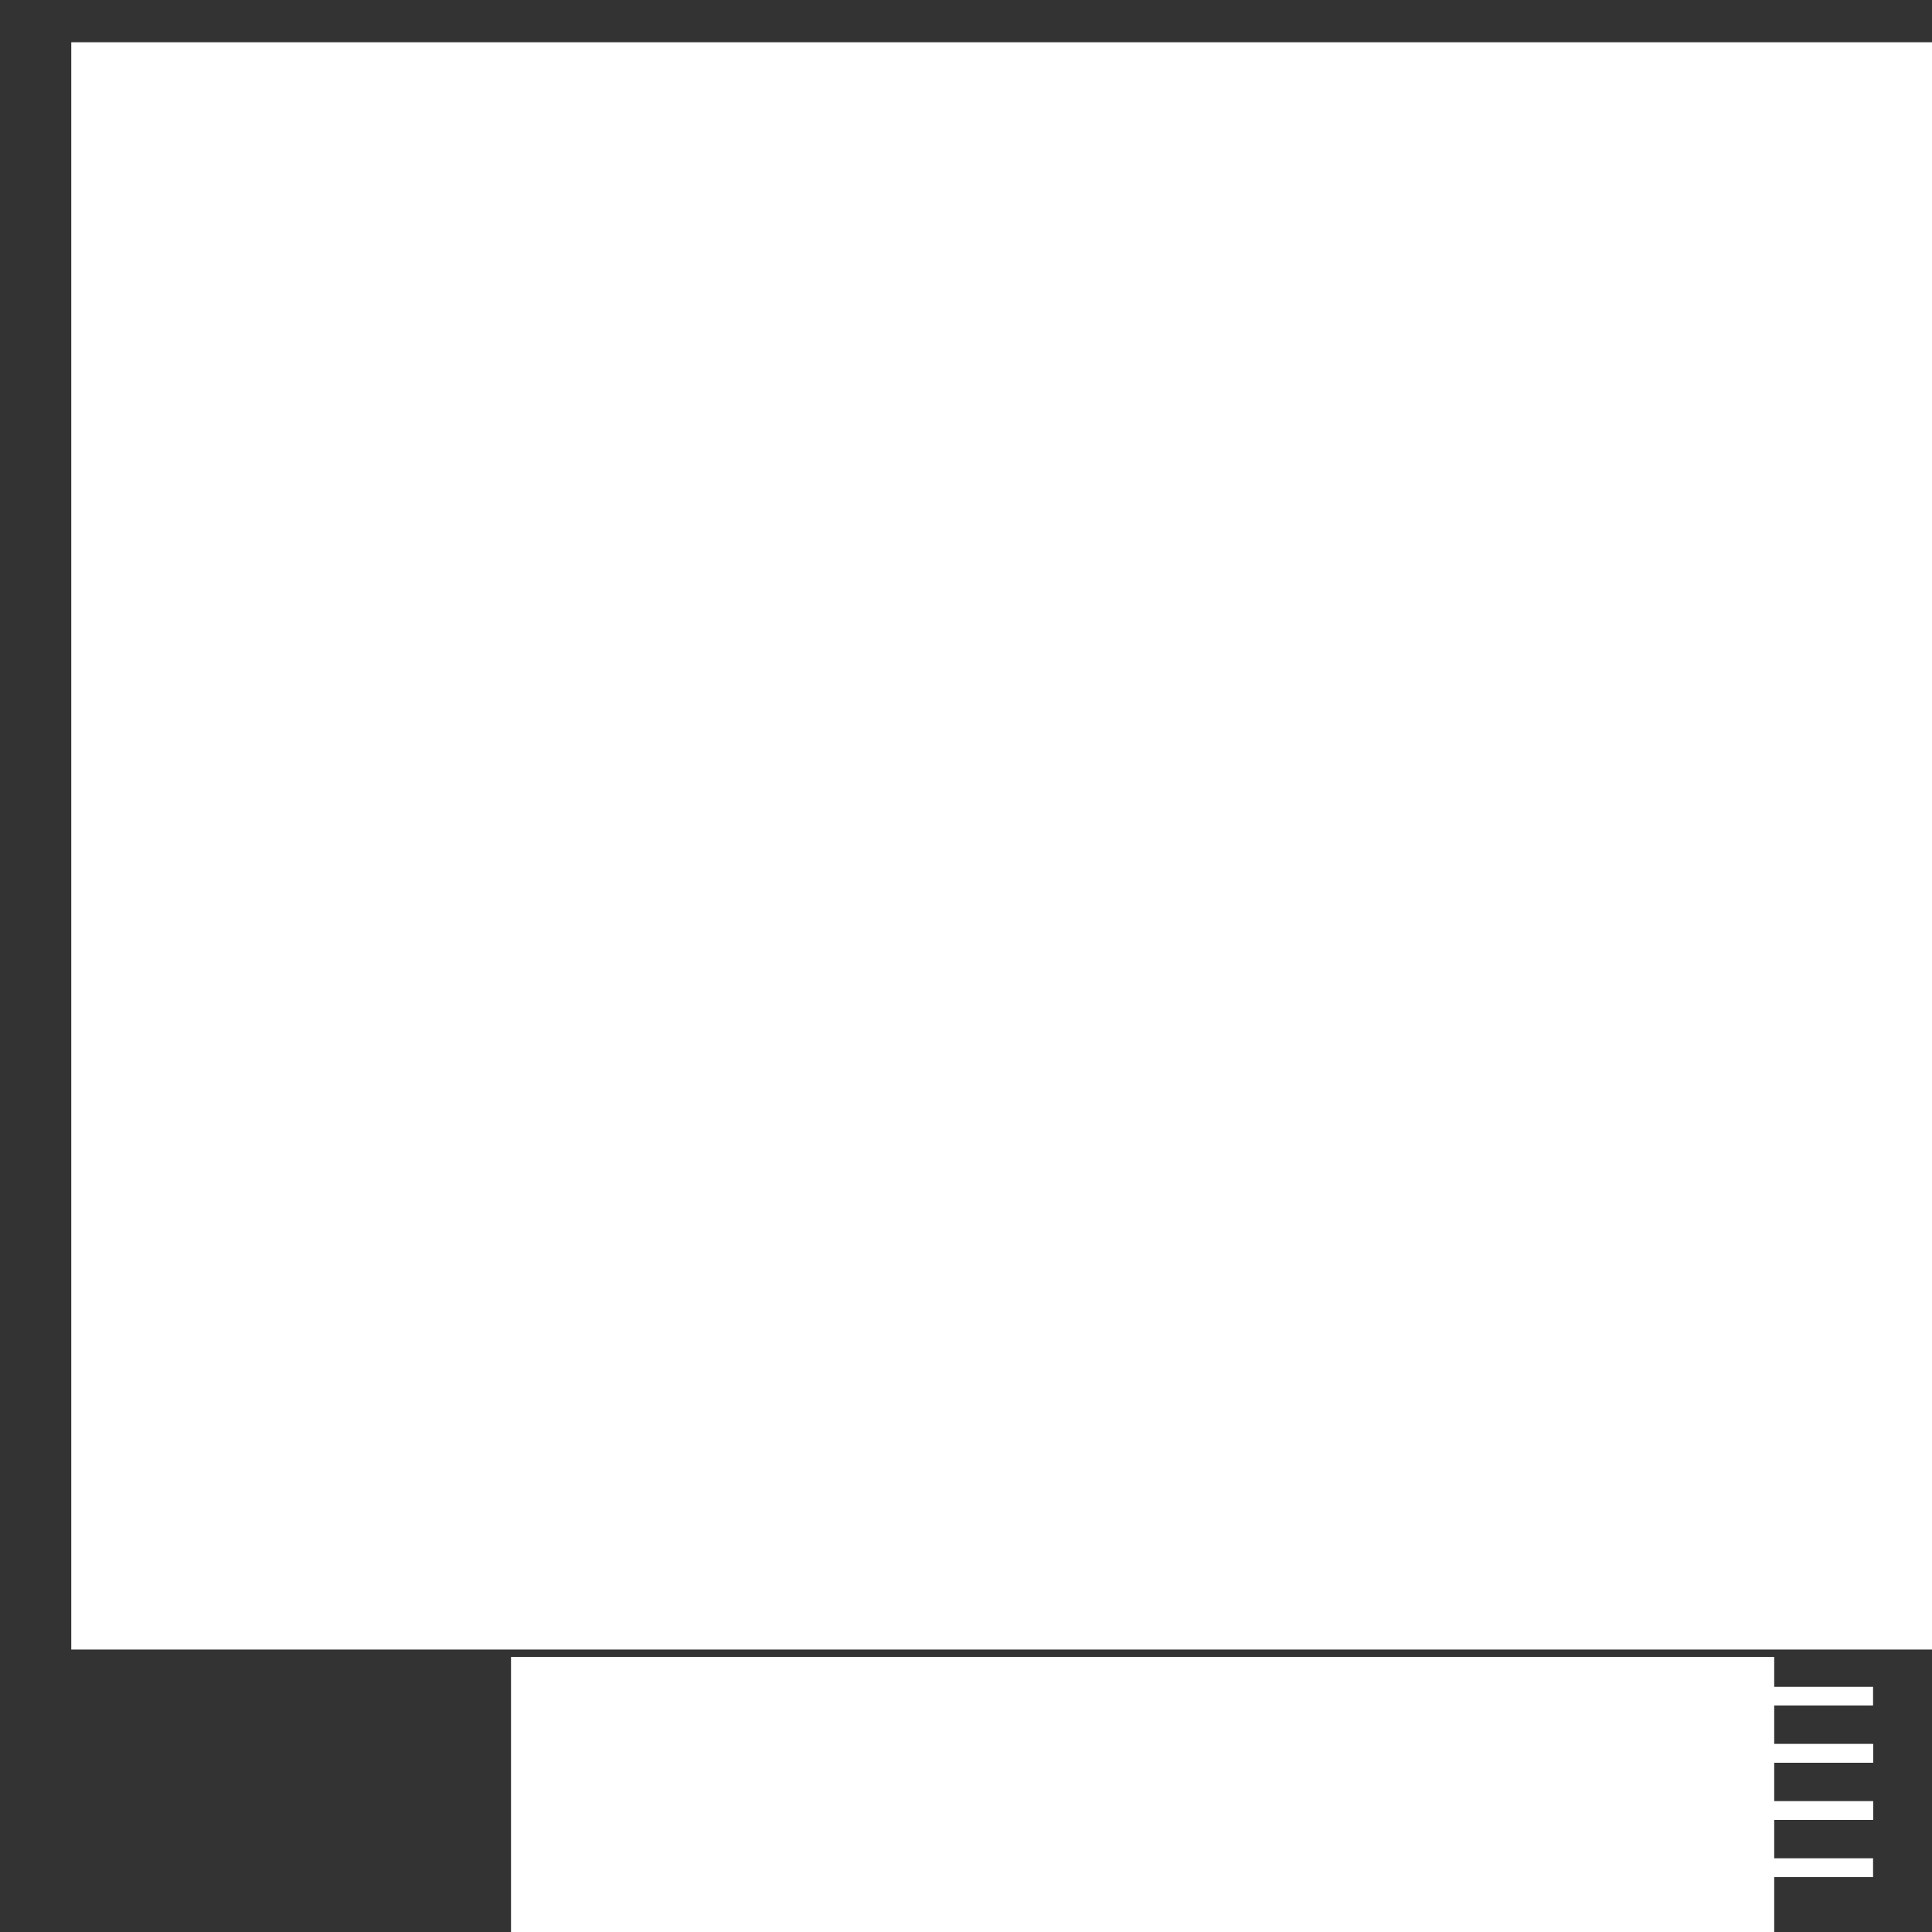 <?xml version="1.0" encoding="UTF-8" standalone="no"?>
<!-- Created with Inkscape (http://www.inkscape.org/) -->

<svg
   xmlns:dc="http://purl.org/dc/elements/1.1/"
   xmlns:cc="http://creativecommons.org/ns#"
   xmlns:rdf="http://www.w3.org/1999/02/22-rdf-syntax-ns#"
   xmlns:svg="http://www.w3.org/2000/svg"
   xmlns="http://www.w3.org/2000/svg"
   xmlns:sodipodi="http://sodipodi.sourceforge.net/DTD/sodipodi-0.dtd"
   xmlns:inkscape="http://www.inkscape.org/namespaces/inkscape"
   width="512"
   height="512"
   viewBox="0 0 135.467 135.467"
   version="1.1"
   id="svg8"
   sodipodi:docname="icon-vorlage.svg"
   inkscape:export-filename="D:\checkouts\wordpress_repo_svn\osm-tiles-proxy\assets\icon-256x256.png"
   inkscape:export-xdpi="48.000004"
   inkscape:export-ydpi="48.000004"
   inkscape:version="0.92.3 (2405546, 2018-03-11)">
  <rect x="0" y="0" width="135.467" height="135.467" fill="#333333" stroke="none"/>
  <defs
     id="defs2">
    <clipPath
       id="clipPath20"
       clipPathUnits="userSpaceOnUse">
      <path
         inkscape:connector-curvature="0"
         id="path22"
         d="M 0,595.28 H 841.89 V 0 H 0 Z" />
    </clipPath>
    <clipPath
       id="clipPath92"
       clipPathUnits="userSpaceOnUse">
      <path
         inkscape:connector-curvature="0"
         id="path94"
         d="M 0,595.28 H 841.89 V 0 H 0 Z" />
    </clipPath>
    <clipPath
       id="clipPath20-4"
       clipPathUnits="userSpaceOnUse">
      <path
         inkscape:connector-curvature="0"
         id="path22-7"
         d="M 0,595.28 H 841.89 V 0 H 0 Z" />
    </clipPath>
    <clipPath
       id="clipPath92-4"
       clipPathUnits="userSpaceOnUse">
      <path
         inkscape:connector-curvature="0"
         id="path94-0"
         d="M 0,595.28 H 841.89 V 0 H 0 Z" />
    </clipPath>
  </defs>
  <sodipodi:namedview
     id="base"
     pagecolor="#2673bc"
     bordercolor="#666666"
     borderopacity="1.0"
     inkscape:pageopacity="1"
     inkscape:pageshadow="2"
     inkscape:zoom="0.7"
     inkscape:cx="216.94689"
     inkscape:cy="175.33363"
     inkscape:document-units="mm"
     inkscape:current-layer="layer1"
     showgrid="false"
     units="px"
     inkscape:window-width="2486"
     inkscape:window-height="1057"
     inkscape:window-x="66"
     inkscape:window-y="-8"
     inkscape:window-maximized="1"
     inkscape:pagecheckerboard="false"
     borderlayer="true" />
  <g
     inkscape:label="Ebene 1"
     inkscape:groupmode="layer"
     id="layer1"
     transform="translate(0,-161.533)">
    <g
       transform="matrix(0.106,0,0,-0.106,51.567,323.91)"
       inkscape:label="Moewe Illustraor Logo"
       id="g10">
      <path
         d="m 79.874,290.106 h 12.339 v 88.027 H 79.874 Z"
         style="fill:#ffffff;fill-opacity:1;fill-rule:nonzero;stroke:none"
         id="path32"
         inkscape:export-filename="D:\Cloud\MOEWE\Corporate Identity\Logo\272x61.png"
         inkscape:export-xdpi="48.508015"
         inkscape:export-ydpi="48.508015"
         inkscape:connector-curvature="0" />
      <path
         d="m 79.874,290.106 h 12.339 v 88.027 H 79.874 Z"
         style="fill:#ffffff;fill-opacity:1;fill-rule:nonzero;stroke:none"
         id="path34"
         inkscape:export-filename="D:\Cloud\MOEWE\Corporate Identity\Logo\272x61.png"
         inkscape:export-xdpi="48.508015"
         inkscape:export-ydpi="48.508015"
         inkscape:connector-curvature="0" />
      <path
         d="m 42.029,290.106 h 12.339 v 88.027 H 42.029 Z"
         style="fill:#ffffff;fill-opacity:1;fill-rule:nonzero;stroke:none"
         id="path36"
         inkscape:export-filename="D:\Cloud\MOEWE\Corporate Identity\Logo\272x61.png"
         inkscape:export-xdpi="48.508015"
         inkscape:export-ydpi="48.508015"
         inkscape:connector-curvature="0" />
      <path
         d="m 42.029,290.106 h 12.339 v 88.027 H 42.029 Z"
         style="fill:#ffffff;fill-opacity:1;fill-rule:nonzero;stroke:none"
         id="path38"
         inkscape:export-filename="D:\Cloud\MOEWE\Corporate Identity\Logo\272x61.png"
         inkscape:export-xdpi="48.508015"
         inkscape:export-ydpi="48.508015"
         inkscape:connector-curvature="0" />
      <g
         style="fill:#ffffff"
         id="g40"
         transform="matrix(1.854,0,0,1.854,117.72,290.105)"
         inkscape:export-filename="D:\Cloud\MOEWE\Corporate Identity\Logo\272x61.png"
         inkscape:export-xdpi="48.508015"
         inkscape:export-ydpi="48.508015">
        <path
           d="m 0,0 h 6.656 v 55.304 c 0,2.814 -1.287,5.569 -3.935,8.42 -2.578,2.776 -5.287,4.185 -8.05,4.185 h -43.87 c -2.647,0 -5.262,-1.328 -7.993,-4.061 -2.732,-2.734 -4.061,-5.347 -4.061,-7.993 V 0 h 6.726 v 55.581 c 0,0.953 0.661,2.041 2.146,3.524 1.379,1.379 2.588,2.08 3.596,2.08 h 42.973 c 1.041,0 2.236,-0.655 3.656,-2 C -0.726,57.829 0,56.615 0,55.581 Z"
           style="fill:#ffffff;fill-opacity:1;fill-rule:nonzero;stroke:none"
           id="path42"
           inkscape:connector-curvature="0" />
      </g>
      <g
         style="fill:#ffffff"
         id="g44"
         transform="matrix(1.854,0,0,1.854,277.281,408.882)">
        <path
           style="fill:#ffffff;fill-opacity:1;fill-rule:nonzero;stroke:none"
           d="m 399,320.562 c -3.542,0 -6.966,1.635 -10.5,5 -3.476,3.229 -5.25,6.611 -5.25,10.062 v 54.844 c 0,3.306 1.677,6.584 5.094,10 3.415,3.415 6.661,5.062 9.969,5.062 h 54.844 c 3.204,0 6.539,-1.695 9.906,-5.062 3.425,-3.428 5.156,-6.76 5.156,-9.906 v -55.031 c 0,-3.474 -1.788,-6.832 -5.312,-10.031 -3.52,-3.268 -7.025,-4.938 -10.438,-4.938 z m 0.281,8.5 h 52.938 c 1.531,0 3.13,0.819 4.906,2.5 1.758,1.575 2.688,3.172 2.688,4.656 v 9.875 h -5.594 c -13.088,0 -22.995,6.099 -28.5,16.25 -5.626,-10.151 -15.412,-16.25 -28.5,-16.25 h -5.562 v -9.781 c 0,-1.614 0.886,-3.226 2.625,-4.781 1.741,-1.647 3.435,-2.469 5,-2.469 z m -7.625,25.375 h 7.031 c 12.596,0.611 22.625,10.75 22.625,23.594 H 430 c 0,-12.844 10.152,-22.983 22.75,-23.594 h 7.062 v 35.5 c 0,1.26 -0.87,2.777 -2.594,4.5 -1.856,1.855 -3.214,2.688 -4.406,2.688 h -54.156 c -1.407,0 -2.954,-0.863 -4.594,-2.594 -1.65,-1.843 -2.406,-3.317 -2.406,-4.656 z"
           transform="matrix(0.8,0,0,-0.8,-370.334,260.388)"
           id="path46"
           inkscape:export-filename="D:\Cloud\MOEWE\Corporate Identity\Logo\72x72.png"
           inkscape:export-xdpi="76.263329"
           inkscape:export-ydpi="76.263329"
           inkscape:connector-curvature="0" />
      </g>
      <path
         d="m 752.53,378.214 h -88.027 v -12.336 h 88.027 z"
         style="fill:#ffffff;fill-opacity:1;fill-rule:nonzero;stroke:none"
         id="path48"
         inkscape:export-filename="D:\Cloud\MOEWE\Corporate Identity\Logo\272x61.png"
         inkscape:export-xdpi="48.508015"
         inkscape:export-ydpi="48.508015"
         inkscape:connector-curvature="0" />
      <path
         d="m 752.53,378.214 h -88.027 v -12.336 h 88.027 z"
         style="fill:#ffffff;fill-opacity:1;fill-rule:nonzero;stroke:none"
         id="path50"
         inkscape:export-filename="D:\Cloud\MOEWE\Corporate Identity\Logo\272x61.png"
         inkscape:export-xdpi="48.508015"
         inkscape:export-ydpi="48.508015"
         inkscape:connector-curvature="0" />
      <path
         d="M 752.53,340.37 H 664.503 V 328.032 h 88.027 z"
         style="fill:#ffffff;fill-opacity:1;fill-rule:nonzero;stroke:none"
         id="path52"
         inkscape:export-filename="D:\Cloud\MOEWE\Corporate Identity\Logo\272x61.png"
         inkscape:export-xdpi="48.508015"
         inkscape:export-ydpi="48.508015"
         inkscape:connector-curvature="0" />
      <path
         d="M 752.53,340.37 H 664.503 V 328.032 h 88.027 z"
         style="fill:#ffffff;fill-opacity:1;fill-rule:nonzero;stroke:none"
         id="path54"
         inkscape:export-filename="D:\Cloud\MOEWE\Corporate Identity\Logo\272x61.png"
         inkscape:export-xdpi="48.508015"
         inkscape:export-ydpi="48.508015"
         inkscape:connector-curvature="0" />
      <g
         style="fill:#ffffff"
         id="g56"
         transform="matrix(1.854,0,0,1.854,752.529,403.721)"
         inkscape:export-filename="D:\Cloud\MOEWE\Corporate Identity\Logo\272x61.png"
         inkscape:export-xdpi="48.508015"
         inkscape:export-ydpi="48.508015">
        <path
           d="m 0,0 v 6.656 h -55.304 c -2.815,0 -5.569,-1.287 -8.42,-3.934 -2.776,-2.578 -4.184,-5.286 -4.184,-8.05 v -43.87 c 0,-2.648 1.328,-5.263 4.059,-7.993 2.734,-2.733 5.349,-4.062 7.995,-4.062 H 0 v 6.727 h -55.58 c -0.955,0 -2.041,0.661 -3.525,2.145 -1.379,1.379 -2.08,2.589 -2.08,3.597 v 42.972 c 0,1.041 0.654,2.237 2,3.656 1.357,1.43 2.57,2.156 3.605,2.156 z"
           style="fill:#ffffff;fill-opacity:1;fill-rule:nonzero;stroke:none"
           id="path58"
           inkscape:connector-curvature="0" />
      </g>
      <path
         d="m 521.47,415.961 h -12.338 v -88.029 h 12.338 z"
         style="fill:#ffffff;fill-opacity:1;fill-rule:nonzero;stroke:none"
         id="path60"
         inkscape:export-filename="D:\Cloud\MOEWE\Corporate Identity\Logo\272x61.png"
         inkscape:export-xdpi="48.508015"
         inkscape:export-ydpi="48.508015"
         inkscape:connector-curvature="0" />
      <path
         d="m 521.47,415.961 h -12.338 v -88.029 h 12.338 z"
         style="fill:#ffffff;fill-opacity:1;fill-rule:nonzero;stroke:none"
         id="path62"
         inkscape:export-filename="D:\Cloud\MOEWE\Corporate Identity\Logo\272x61.png"
         inkscape:export-xdpi="48.508015"
         inkscape:export-ydpi="48.508015"
         inkscape:connector-curvature="0" />
      <path
         d="m 559.316,415.961 h -12.339 v -88.029 h 12.339 z"
         style="fill:#ffffff;fill-opacity:1;fill-rule:nonzero;stroke:none"
         id="path64"
         inkscape:export-filename="D:\Cloud\MOEWE\Corporate Identity\Logo\272x61.png"
         inkscape:export-xdpi="48.508015"
         inkscape:export-ydpi="48.508015"
         inkscape:connector-curvature="0" />
      <path
         d="m 559.316,415.961 h -12.339 v -88.029 h 12.339 z"
         style="fill:#ffffff;fill-opacity:1;fill-rule:nonzero;stroke:none"
         id="path66"
         inkscape:export-filename="D:\Cloud\MOEWE\Corporate Identity\Logo\272x61.png"
         inkscape:export-xdpi="48.508015"
         inkscape:export-ydpi="48.508015"
         inkscape:connector-curvature="0" />
      <g
         style="fill:#ffffff"
         id="g68"
         transform="matrix(1.854,0,0,1.854,483.623,415.962)"
         inkscape:export-filename="D:\Cloud\MOEWE\Corporate Identity\Logo\272x61.png"
         inkscape:export-xdpi="48.508015"
         inkscape:export-ydpi="48.508015">
        <path
           d="m 0,0 h -6.655 v -55.304 c 0,-2.815 1.286,-5.569 3.933,-8.42 2.579,-2.776 5.287,-4.185 8.05,-4.185 h 43.87 c 2.649,0 5.263,1.328 7.993,4.06 2.733,2.734 4.063,5.349 4.063,7.993 V 0 h -6.727 v -55.581 c 0,-0.954 -0.662,-2.041 -2.146,-3.525 -1.379,-1.379 -2.588,-2.079 -3.596,-2.079 H 5.813 c -1.042,0 -2.237,0.654 -3.657,1.999 C 0.727,-57.829 0,-56.616 0,-55.581 Z"
           style="fill:#ffffff;fill-opacity:1;fill-rule:nonzero;stroke:none"
           id="path70"
           inkscape:connector-curvature="0" />
      </g>
      <path
         d="m 440.566,378.116 h -88.029 v -12.338 h 88.029 z"
         style="fill:#ffffff;fill-opacity:1;fill-rule:nonzero;stroke:none"
         id="path72"
         inkscape:export-filename="D:\Cloud\MOEWE\Corporate Identity\Logo\272x61.png"
         inkscape:export-xdpi="48.508015"
         inkscape:export-ydpi="48.508015"
         inkscape:connector-curvature="0" />
      <path
         d="m 440.566,378.116 h -88.029 v -12.338 h 88.029 z"
         style="fill:#ffffff;fill-opacity:1;fill-rule:nonzero;stroke:none"
         id="path74"
         inkscape:export-filename="D:\Cloud\MOEWE\Corporate Identity\Logo\272x61.png"
         inkscape:export-xdpi="48.508015"
         inkscape:export-ydpi="48.508015"
         inkscape:connector-curvature="0" />
      <path
         d="m 440.566,340.271 h -88.029 v -12.339 h 88.029 z"
         style="fill:#ffffff;fill-opacity:1;fill-rule:nonzero;stroke:none"
         id="path76"
         inkscape:export-filename="D:\Cloud\MOEWE\Corporate Identity\Logo\272x61.png"
         inkscape:export-xdpi="48.508015"
         inkscape:export-ydpi="48.508015"
         inkscape:connector-curvature="0" />
      <path
         d="m 440.566,340.271 h -88.029 v -12.339 h 88.029 z"
         style="fill:#ffffff;fill-opacity:1;fill-rule:nonzero;stroke:none"
         id="path78"
         inkscape:export-filename="D:\Cloud\MOEWE\Corporate Identity\Logo\272x61.png"
         inkscape:export-xdpi="48.508015"
         inkscape:export-ydpi="48.508015"
         inkscape:connector-curvature="0" />
      <g
         style="fill:#ffffff"
         id="g80"
         transform="matrix(1.854,0,0,1.854,440.567,403.623)"
         inkscape:export-filename="D:\Cloud\MOEWE\Corporate Identity\Logo\272x61.png"
         inkscape:export-xdpi="48.508015"
         inkscape:export-ydpi="48.508015">
        <path
           d="m 0,0 v 6.656 h -55.305 c -2.815,0 -5.569,-1.287 -8.42,-3.934 -2.776,-2.578 -4.185,-5.286 -4.185,-8.05 v -43.87 c 0,-2.648 1.328,-5.263 4.06,-7.992 2.734,-2.734 5.349,-4.063 7.994,-4.063 H 0 v 6.727 h -55.582 c -0.954,0 -2.041,0.661 -3.525,2.145 -1.378,1.379 -2.079,2.589 -2.079,3.597 v 42.972 c 0,1.041 0.655,2.237 1.999,3.656 1.357,1.43 2.57,2.156 3.605,2.156 z"
           style="fill:#ffffff;fill-opacity:1;fill-rule:nonzero;stroke:none"
           id="path82"
           inkscape:connector-curvature="0" />
      </g>
    </g>
    <flowRoot
       xml:space="preserve"
       id="flowRoot959"
       style="font-style:normal;font-variant:normal;font-weight:normal;font-stretch:normal;font-size:24px;line-height:47.66px;font-family:Raleway;-inkscape-font-specification:Raleway;letter-spacing:0px;word-spacing:0px;fill:#ffffff;fill-opacity:1;stroke:none;stroke-width:1px;stroke-linecap:butt;stroke-linejoin:miter;stroke-opacity:1"
       transform="matrix(0.496,0,0,0.496,-295.78,122.534)"><flowRegion
         id="flowRegion961"
         style="font-size:24px;line-height:47.66px;fill:#ffffff;fill-opacity:1"><rect
           id="rect963"
           width="178.571"
           height="54.286"
           x="668.571"
           y="312.857"
           style="font-size:24px;line-height:47.66px;fill:#ffffff;fill-opacity:1" /></flowRegion><flowPara
         id="flowPara965">by</flowPara></flowRoot>    <flowRoot
       xml:space="preserve"
       id="flowRoot1726"
       style="font-style:normal;font-variant:normal;font-weight:normal;font-stretch:normal;font-size:37.333px;line-height:55.219px;font-family:Raleway;-inkscape-font-specification:Raleway;letter-spacing:0px;word-spacing:0px;fill:#ffffff;fill-opacity:1;stroke:none;stroke-width:1px;stroke-linecap:butt;stroke-linejoin:miter;stroke-opacity:1"
       transform="matrix(0.456,0,0,0.456,-4.775,152.51)"><flowRegion
         id="flowRegion1728"
         style="font-size:37.333px;line-height:55.219px;fill:#ffffff;fill-opacity:1"><rect
           id="rect1730"
           width="372.857"
           height="247.143"
           x="21.429"
           y="26.286"
           style="font-size:37.333px;line-height:55.219px;fill:#ffffff;fill-opacity:1" /></flowRegion><flowPara
         id="flowPara1569">Tiles Proxy</flowPara><flowPara
         id="flowPara1556">for</flowPara><flowPara
         id="flowPara1558">OpenStreetMap</flowPara><flowPara
         id="flowPara1571" /></flowRoot>  </g>
</svg>
